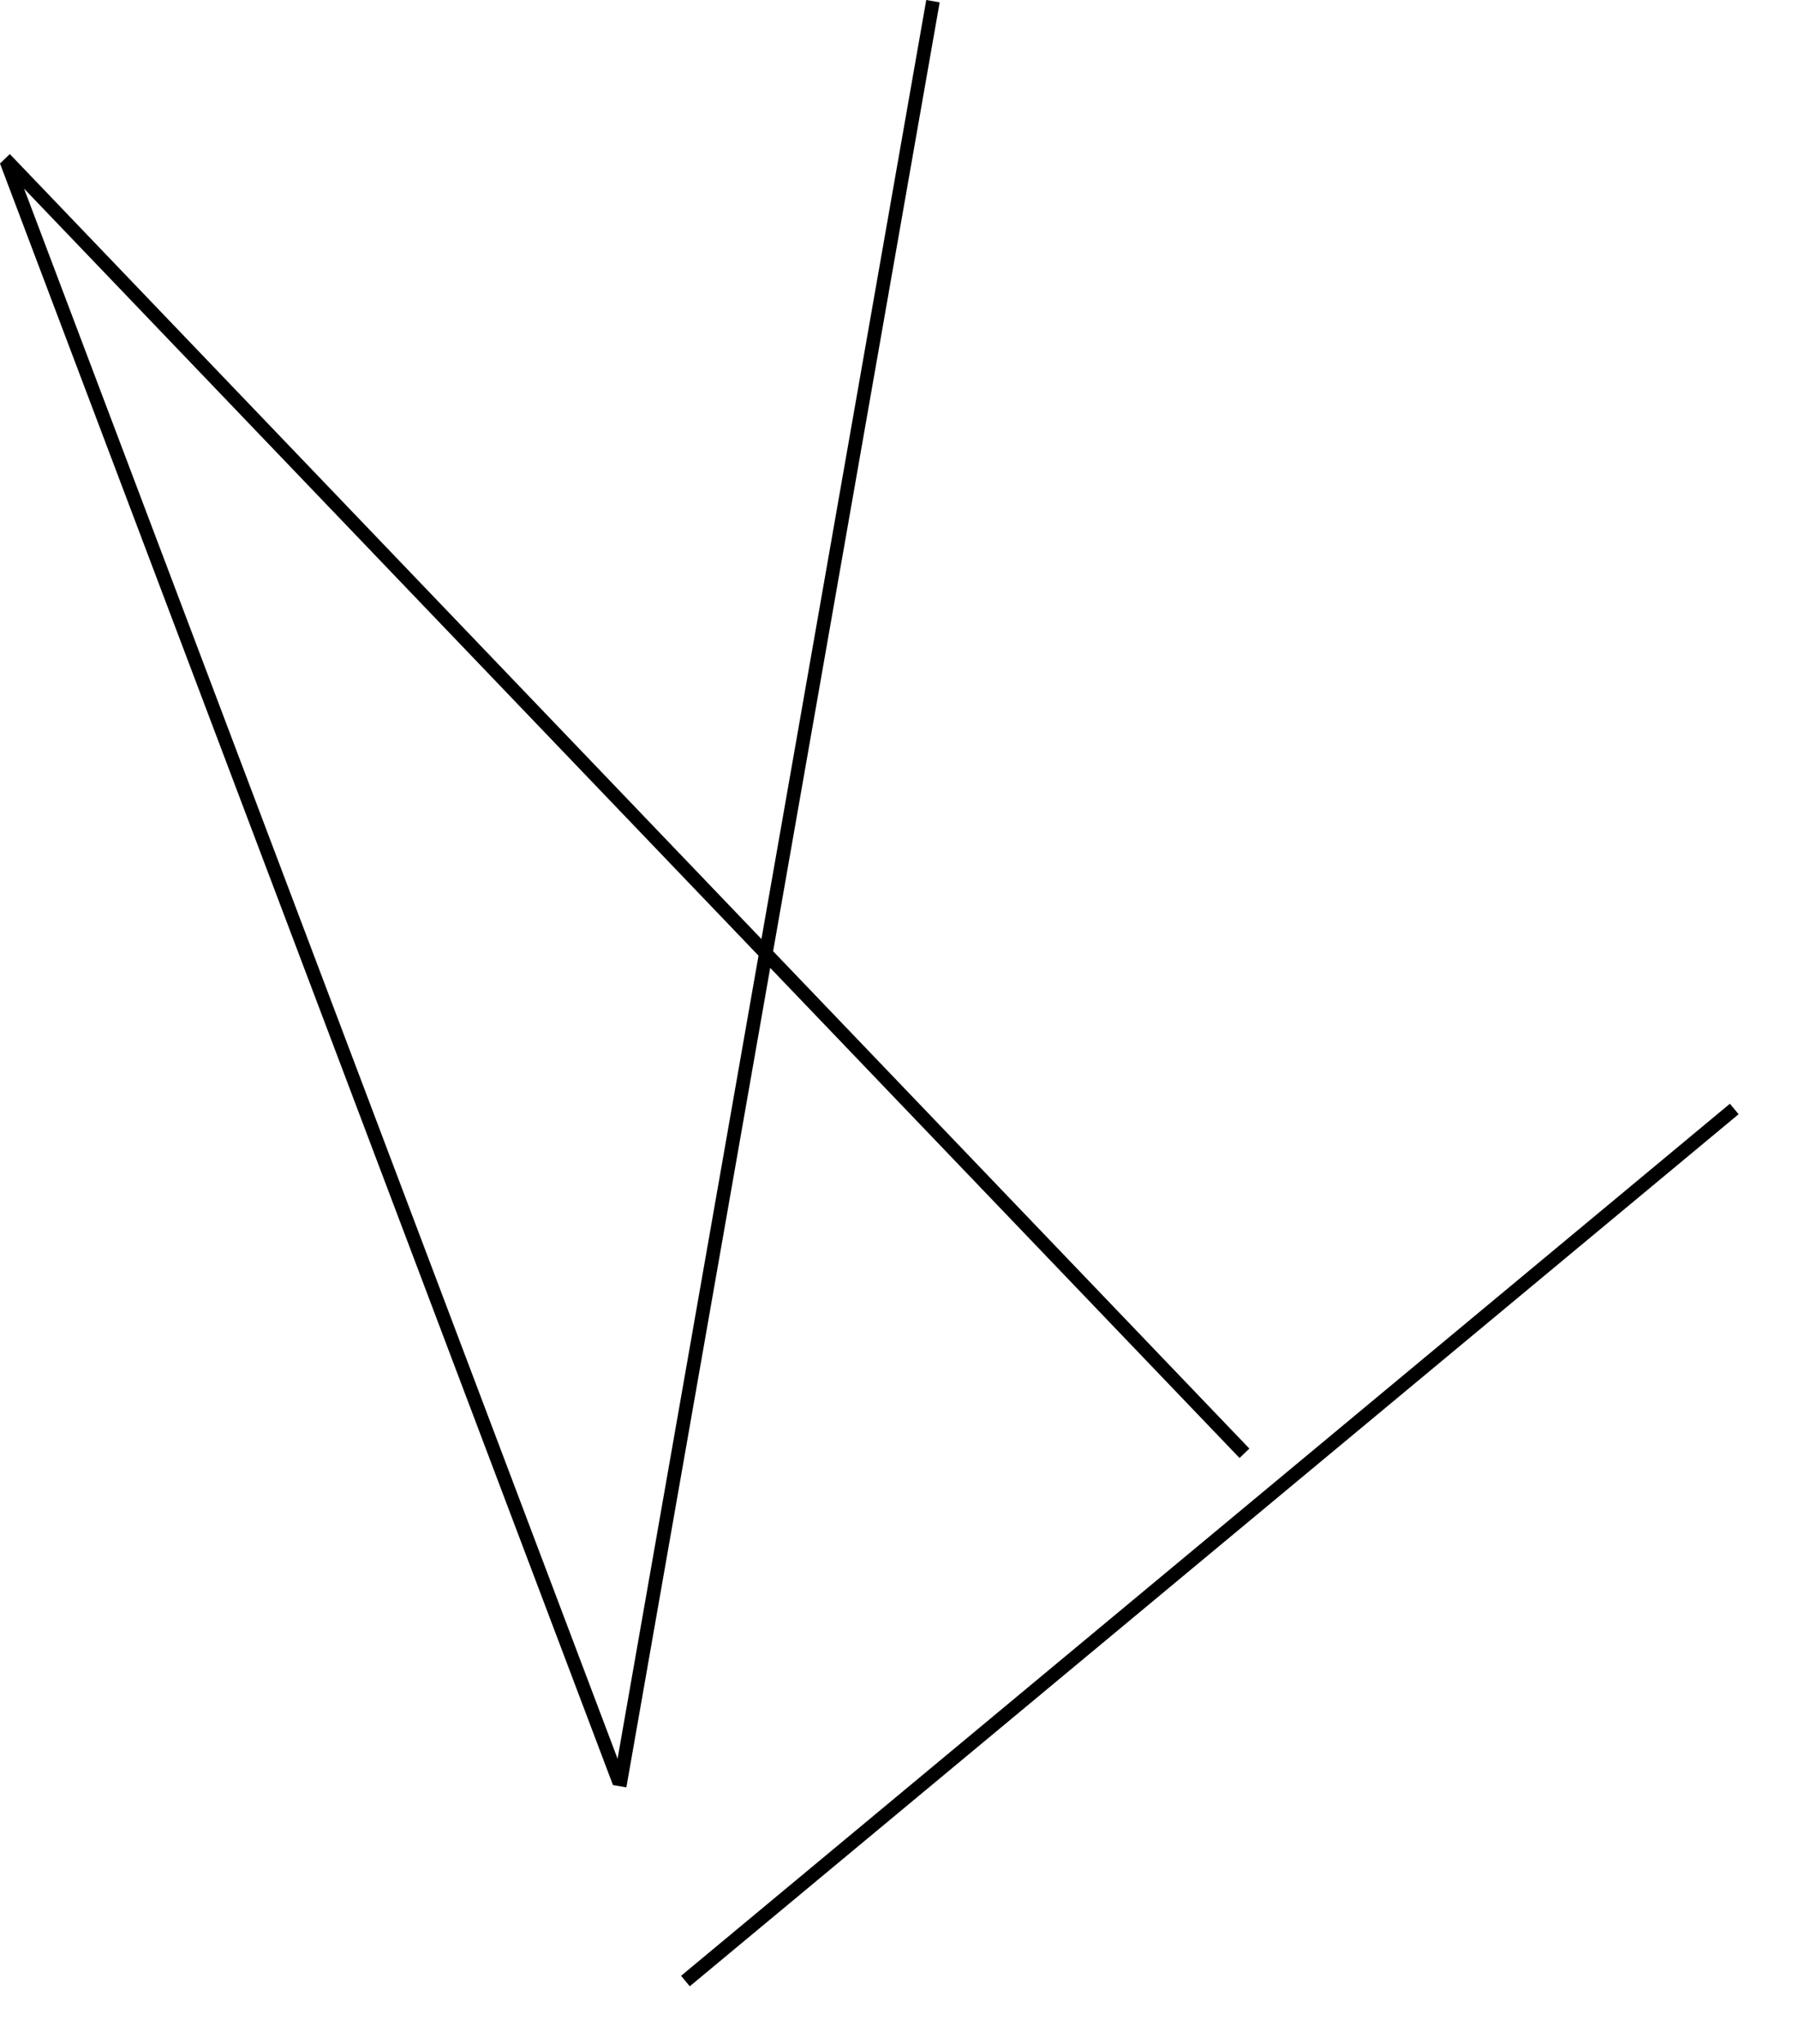 <svg width="132" height="150" viewBox="0 0 132 150" fill="none" xmlns="http://www.w3.org/2000/svg">
<line x1="0.468" y1="11.823" x2="45.468" y2="130.823" stroke="black"/>
<line x1="68.493" y1="0.086" x2="45.492" y2="131.086" stroke="black"/>
<g filter="url(#filter0_d_0_1)">
<line x1="127.32" y1="77.385" x2="50.32" y2="141.385" stroke="black"/>
</g>
<line x1="0.361" y1="11.654" x2="91.361" y2="106.654" stroke="black"/>
<defs>
<filter id="filter0_d_0_1" x="46" y="77" width="85.639" height="72.769" filterUnits="userSpaceOnUse" color-interpolation-filters="sRGB">
<feFlood flood-opacity="0" result="BackgroundImageFix"/>
<feColorMatrix in="SourceAlpha" type="matrix" values="0 0 0 0 0 0 0 0 0 0 0 0 0 0 0 0 0 0 127 0" result="hardAlpha"/>
<feOffset dy="4"/>
<feGaussianBlur stdDeviation="2"/>
<feComposite in2="hardAlpha" operator="out"/>
<feColorMatrix type="matrix" values="0 0 0 0 0 0 0 0 0 0 0 0 0 0 0 0 0 0 0.25 0"/>
<feBlend mode="normal" in2="BackgroundImageFix" result="effect1_dropShadow_0_1"/>
<feBlend mode="normal" in="SourceGraphic" in2="effect1_dropShadow_0_1" result="shape"/>
</filter>
</defs>
</svg>
